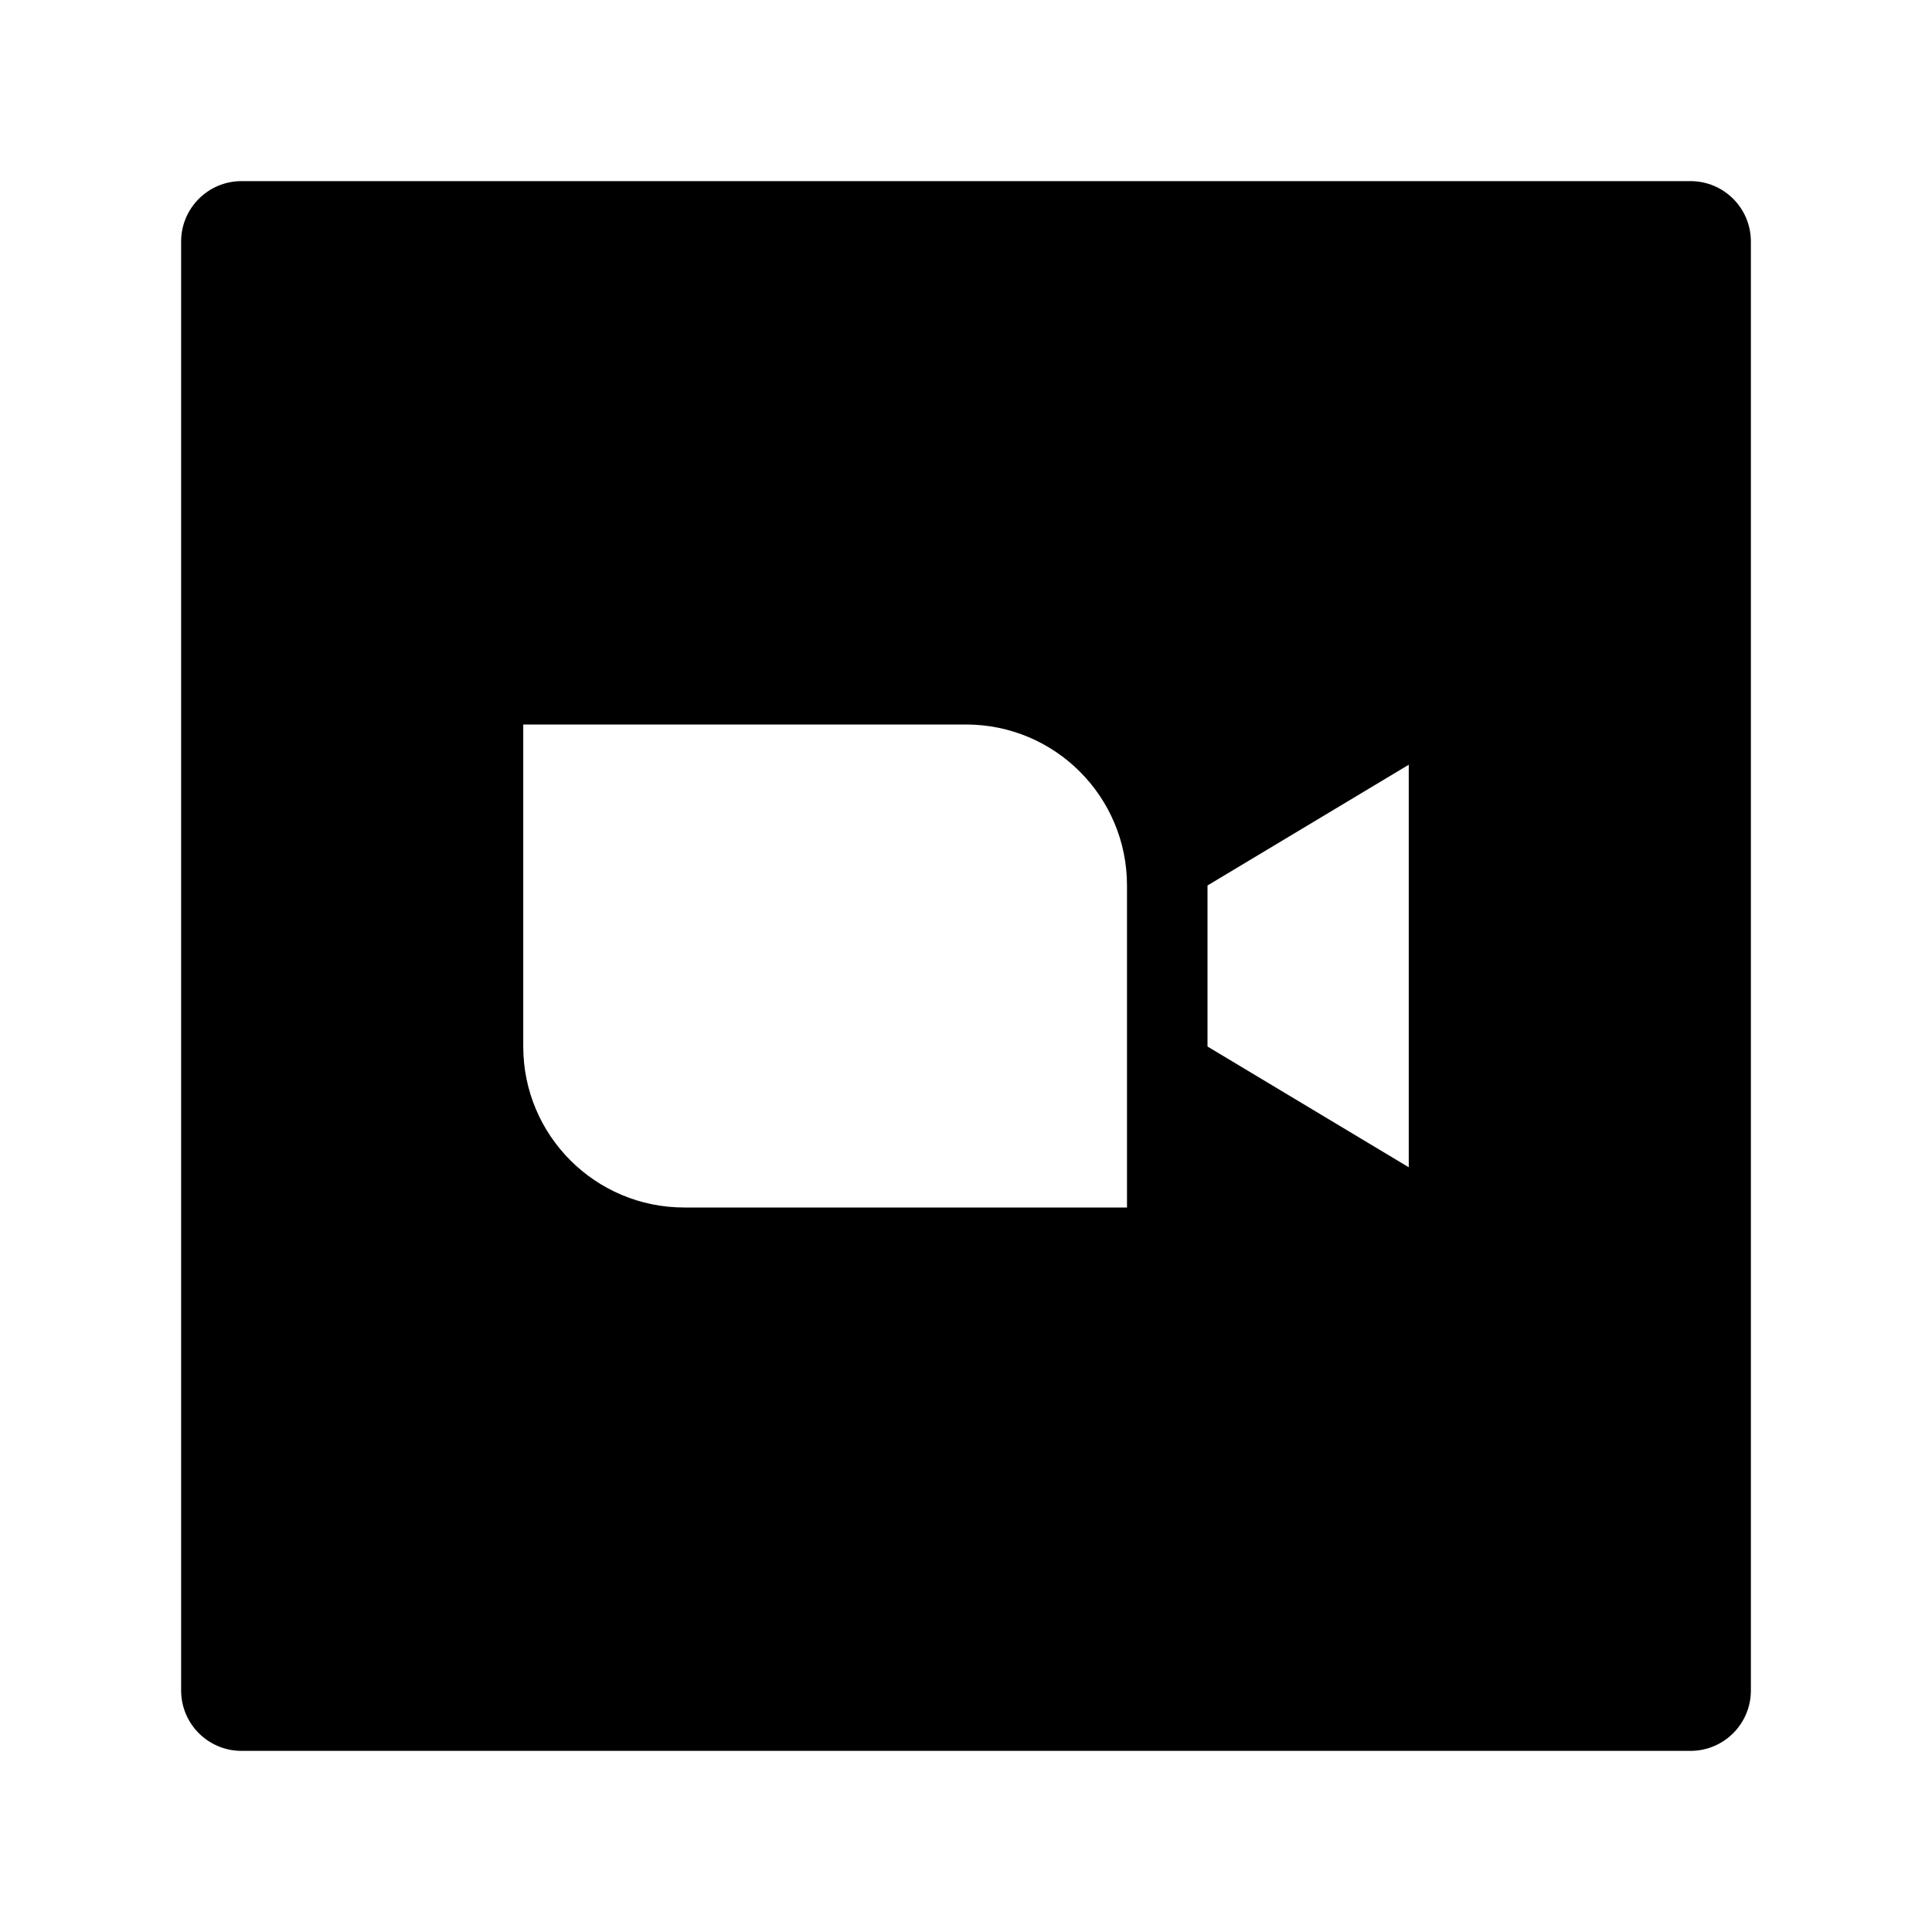 <svg width="24" height="24" viewBox="0 0 24 24" xmlns="http://www.w3.org/2000/svg">
    <path fill-rule="evenodd" clip-rule="evenodd" d="M3 2.25C2.586 2.25 2.25 2.586 2.25 3L2.25 21C2.25 21.414 2.586 21.75 3 21.75L21 21.75C21.414 21.75 21.75 21.414 21.75 21L21.75 3C21.75 2.586 21.414 2.25 21 2.25L3 2.25ZM6.5 9L6.5 13C6.5 14.105 7.395 15 8.5 15L14 15L14 11C14 9.895 13.105 9 12 9L6.5 9ZM17.5 9.5L15 11V13L17.5 14.5L17.5 9.5Z"/>
</svg>

